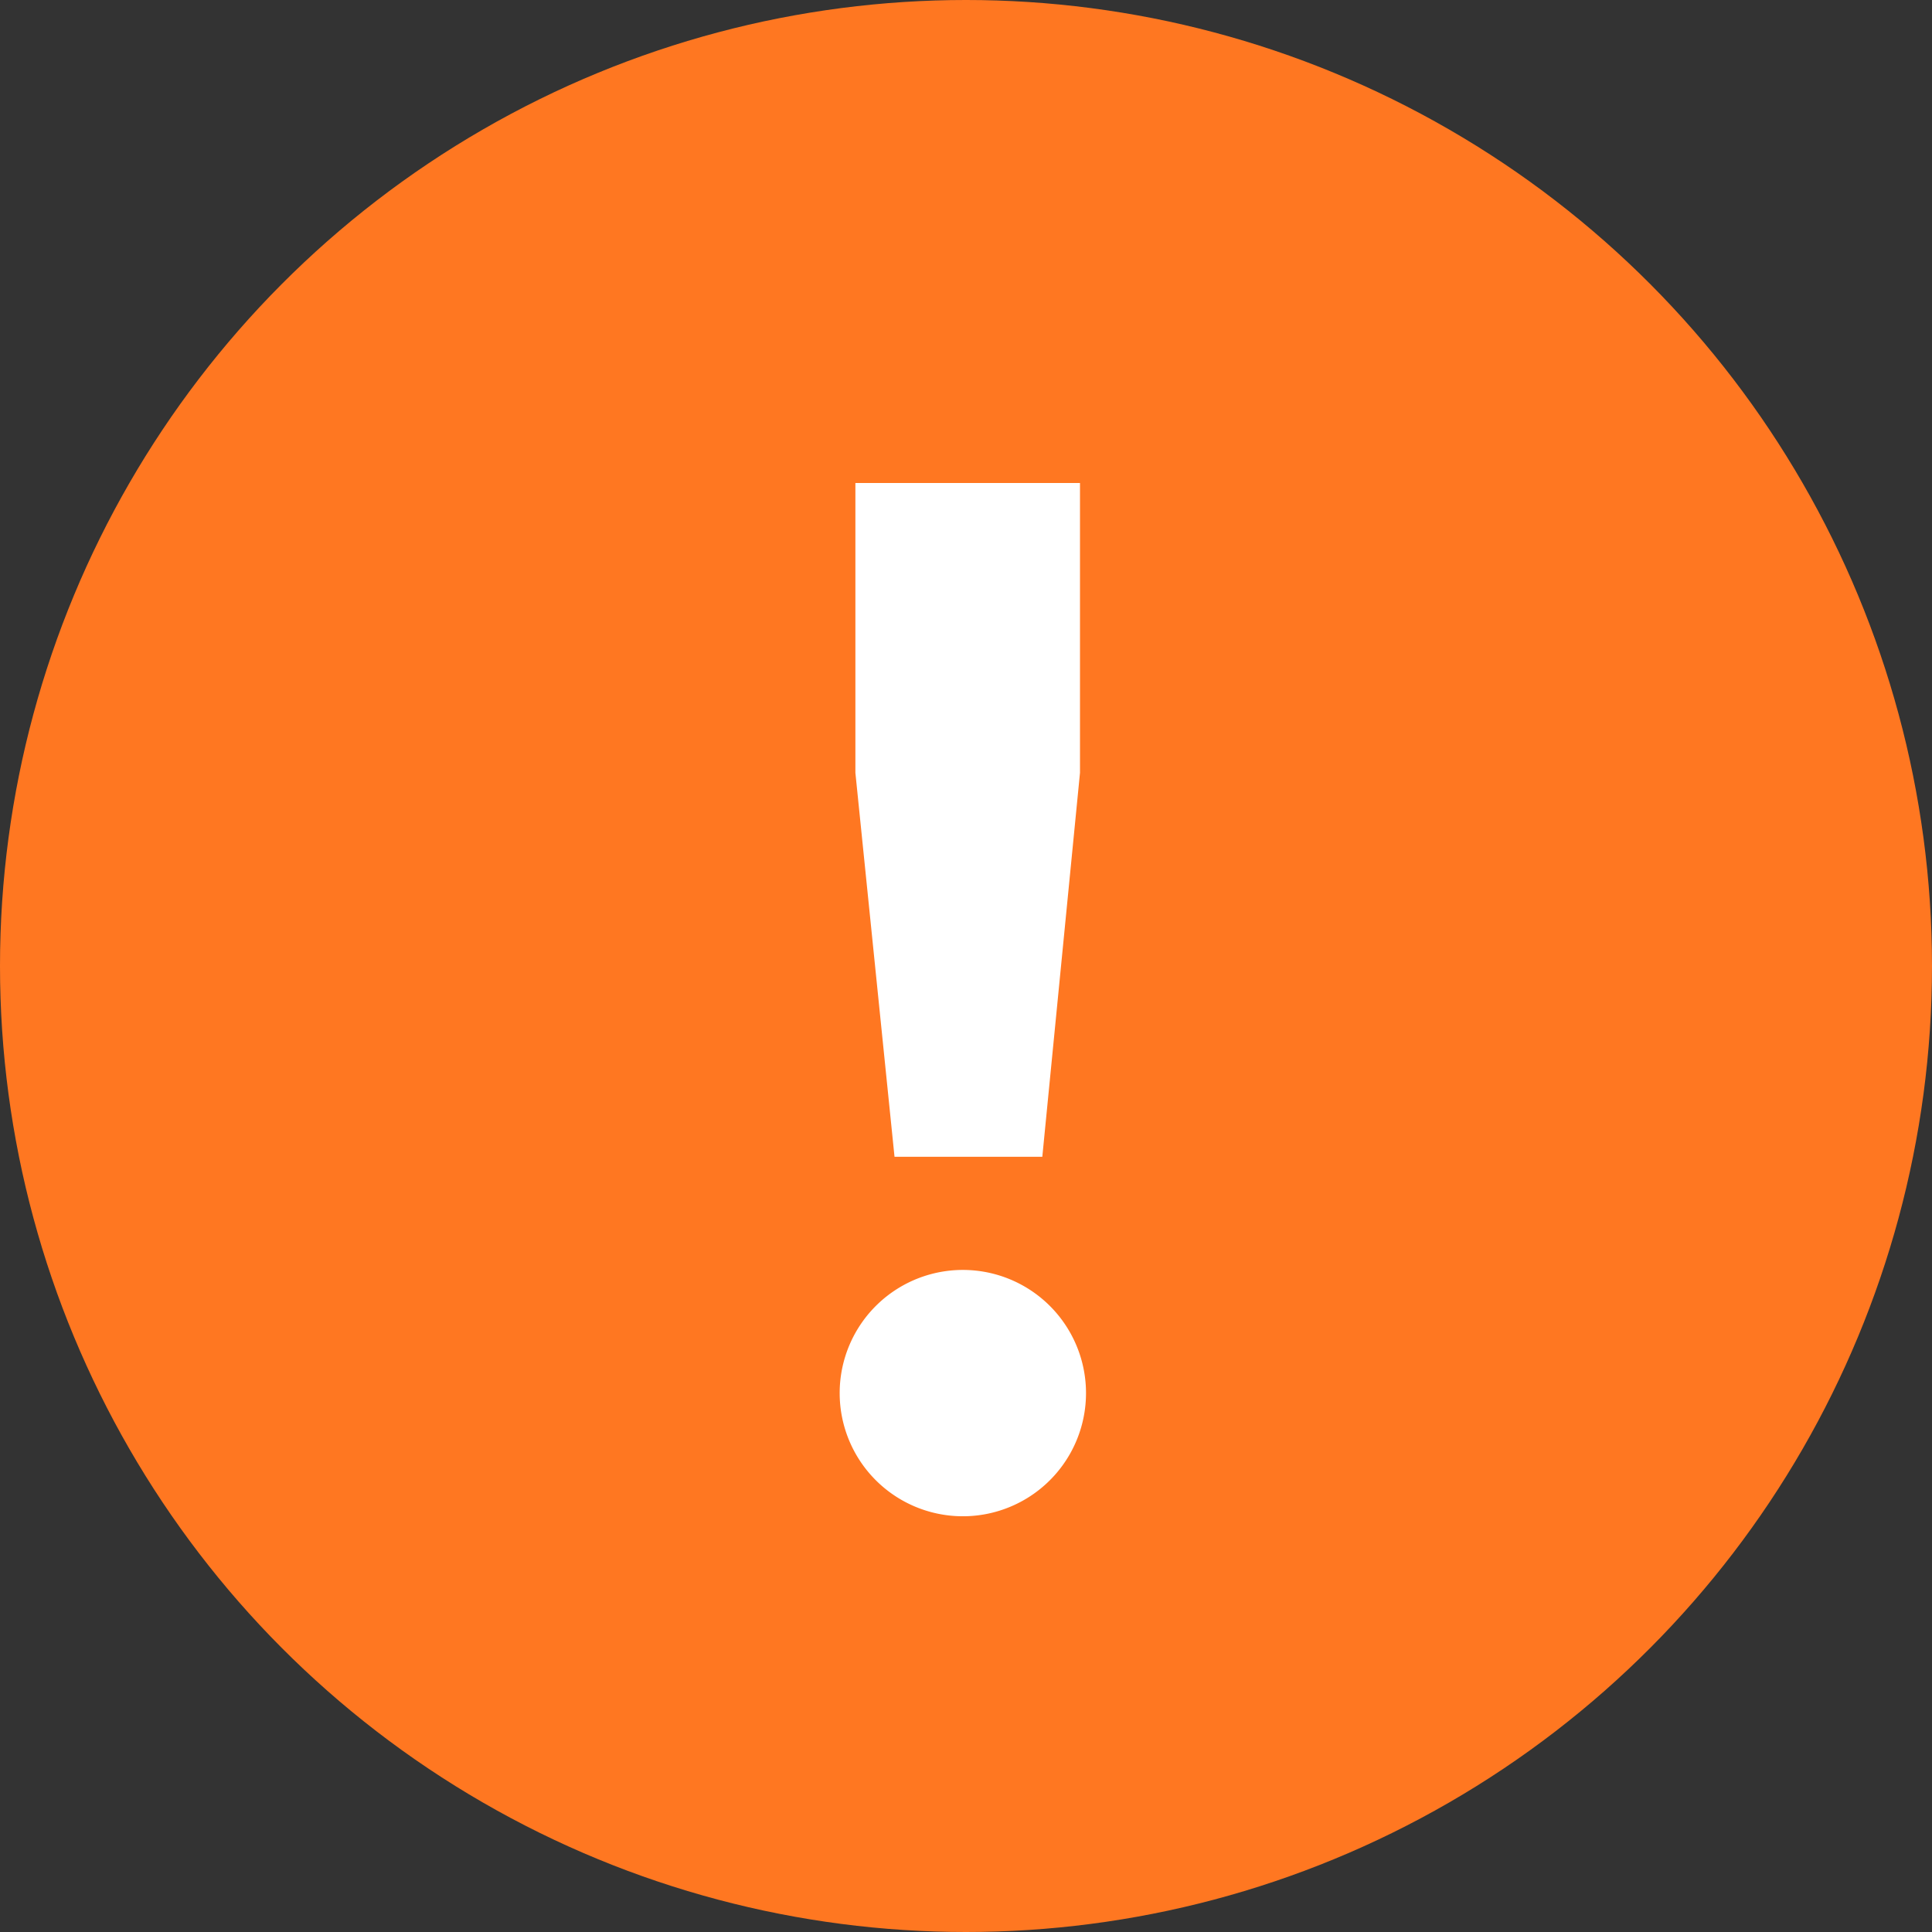 <svg xmlns="http://www.w3.org/2000/svg" width="16" height="16" viewBox="0 0 16 16">
    <rect x="0" y="0" width="16" height="16" fill="#333333" stroke="none"/>
    <g fill="none" fill-rule="evenodd">
        <circle cx="8" cy="8" r="8" fill="#FF7721"/>
        <path fill="#FFF" d="M7.408 9.58L7.084 6.4V4h1.86v2.4l-.312 3.18H7.408zm.612 2.976a1.02 1.02 0 1 1-.002-2.038 1.02 1.02 0 0 1 .002 2.038z"/>
    </g>
</svg>
